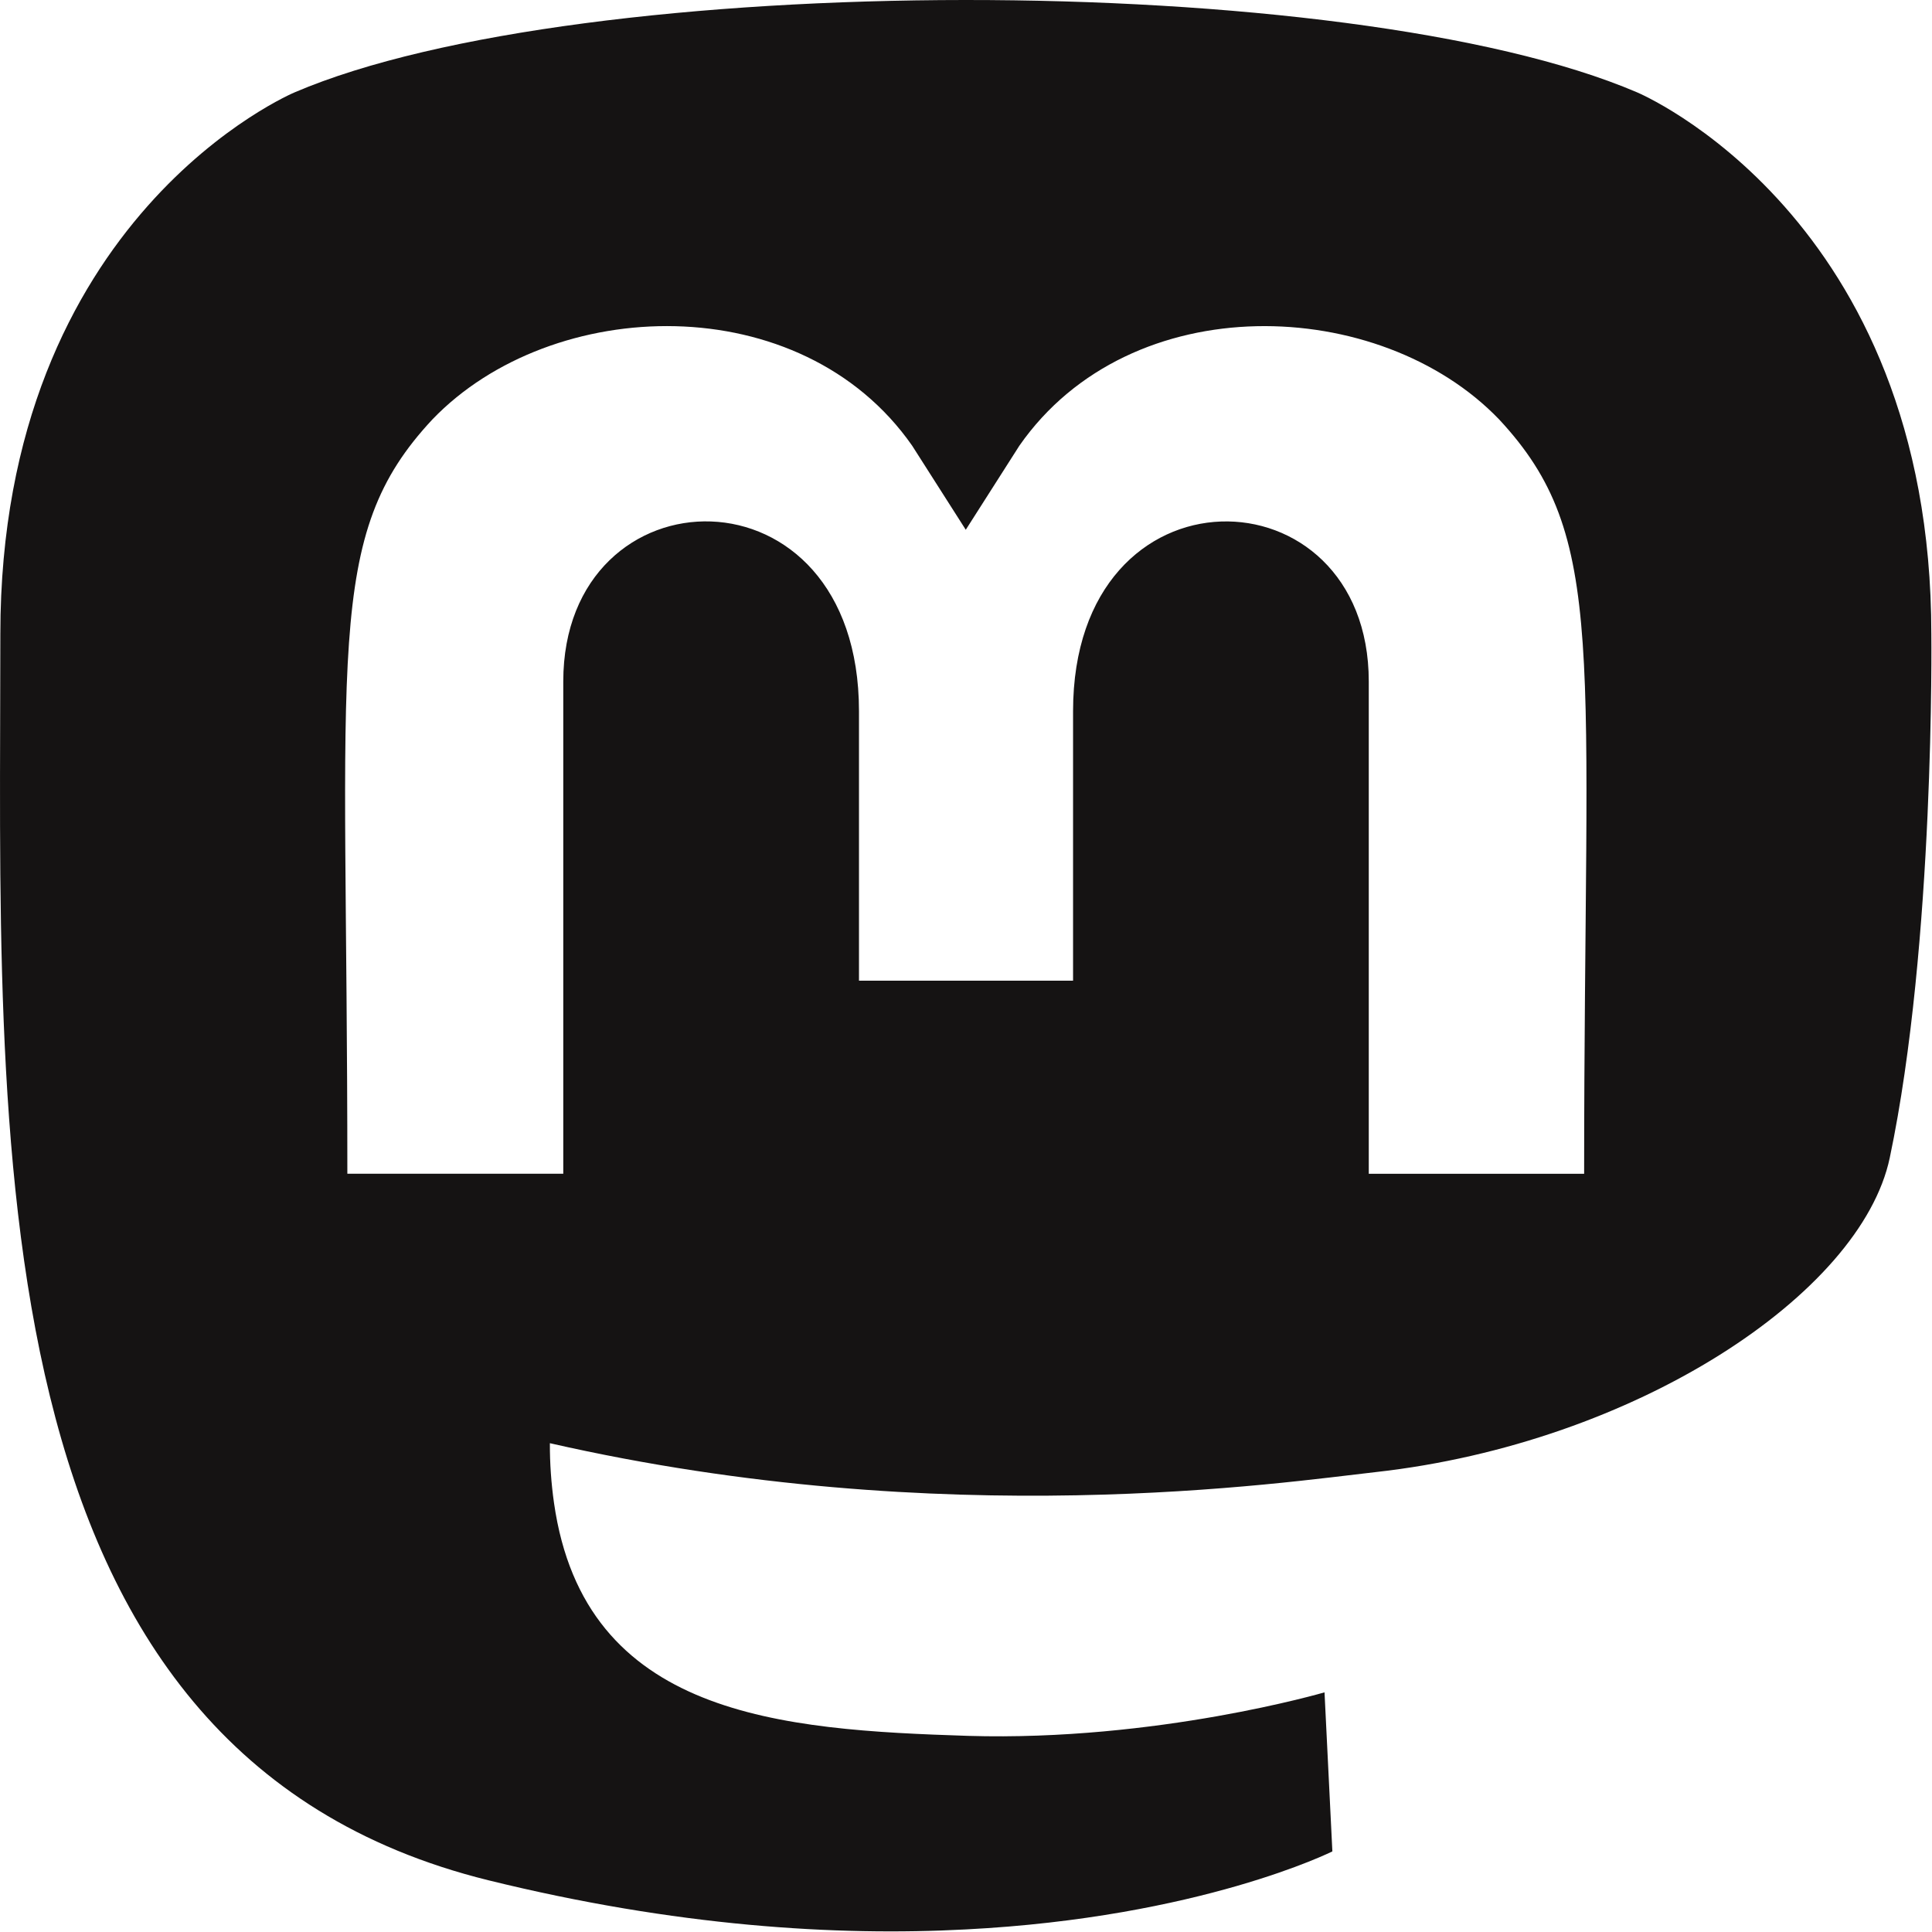 <?xml version="1.0" encoding="UTF-8" standalone="no"?>
<!DOCTYPE svg PUBLIC "-//W3C//DTD SVG 1.1//EN" "http://www.w3.org/Graphics/SVG/1.1/DTD/svg11.dtd">
<svg width="100%" height="100%" viewBox="0 0 1067 1067" version="1.1"
    xmlns="http://www.w3.org/2000/svg" xmlns:xlink="http://www.w3.org/1999/xlink"
    xml:space="preserve" xmlns:serif="http://www.serif.com/"
    style="fill-rule:evenodd;clip-rule:evenodd;stroke-linejoin:round;stroke-miterlimit:2;">
    <path d="M1066.63,350.212c0,-231.392 -162.576,-299.238 -162.576,-299.238c-159.543,-68.322 -583.25,-67.608 -741.26,0c0,0 -162.603,67.846 -162.603,299.238c-0,275.433 -16.842,617.519 269.551,688.22c103.375,25.473 192.203,30.95 263.68,27.143c129.659,-6.669 202.413,-43.091 202.413,-43.091l-4.335,-87.841c-0,-0 -92.661,27.138 -196.801,24.04c-103.118,-3.33 -211.802,-10.471 -228.721,-128.548c-1.569,-10.967 -2.336,-22.023 -2.297,-33.092c218.515,49.754 404.849,21.665 456.141,15.952c143.209,-15.952 267.946,-98.317 283.844,-173.544c25.005,-118.55 22.964,-289.239 22.964,-289.239Zm-191.692,298.045l-118.996,-0l-0,-271.857c-0,-118.316 -163.316,-122.839 -163.316,16.425l0,148.786l-118.228,0l0,-148.809c0,-139.265 -163.316,-134.742 -163.316,-16.43l-0,271.862l-119.248,-0c0,-290.667 -13.27,-352.085 46.979,-416.598c66.093,-68.799 203.69,-73.322 264.96,14.521l29.6,46.421l29.6,-46.421c61.524,-88.319 199.35,-82.844 264.96,-14.521c60.501,64.989 46.952,126.168 46.952,416.598l0.053,0.023Z" style="fill:#151313;fill-rule:nonzero;" />
</svg>
